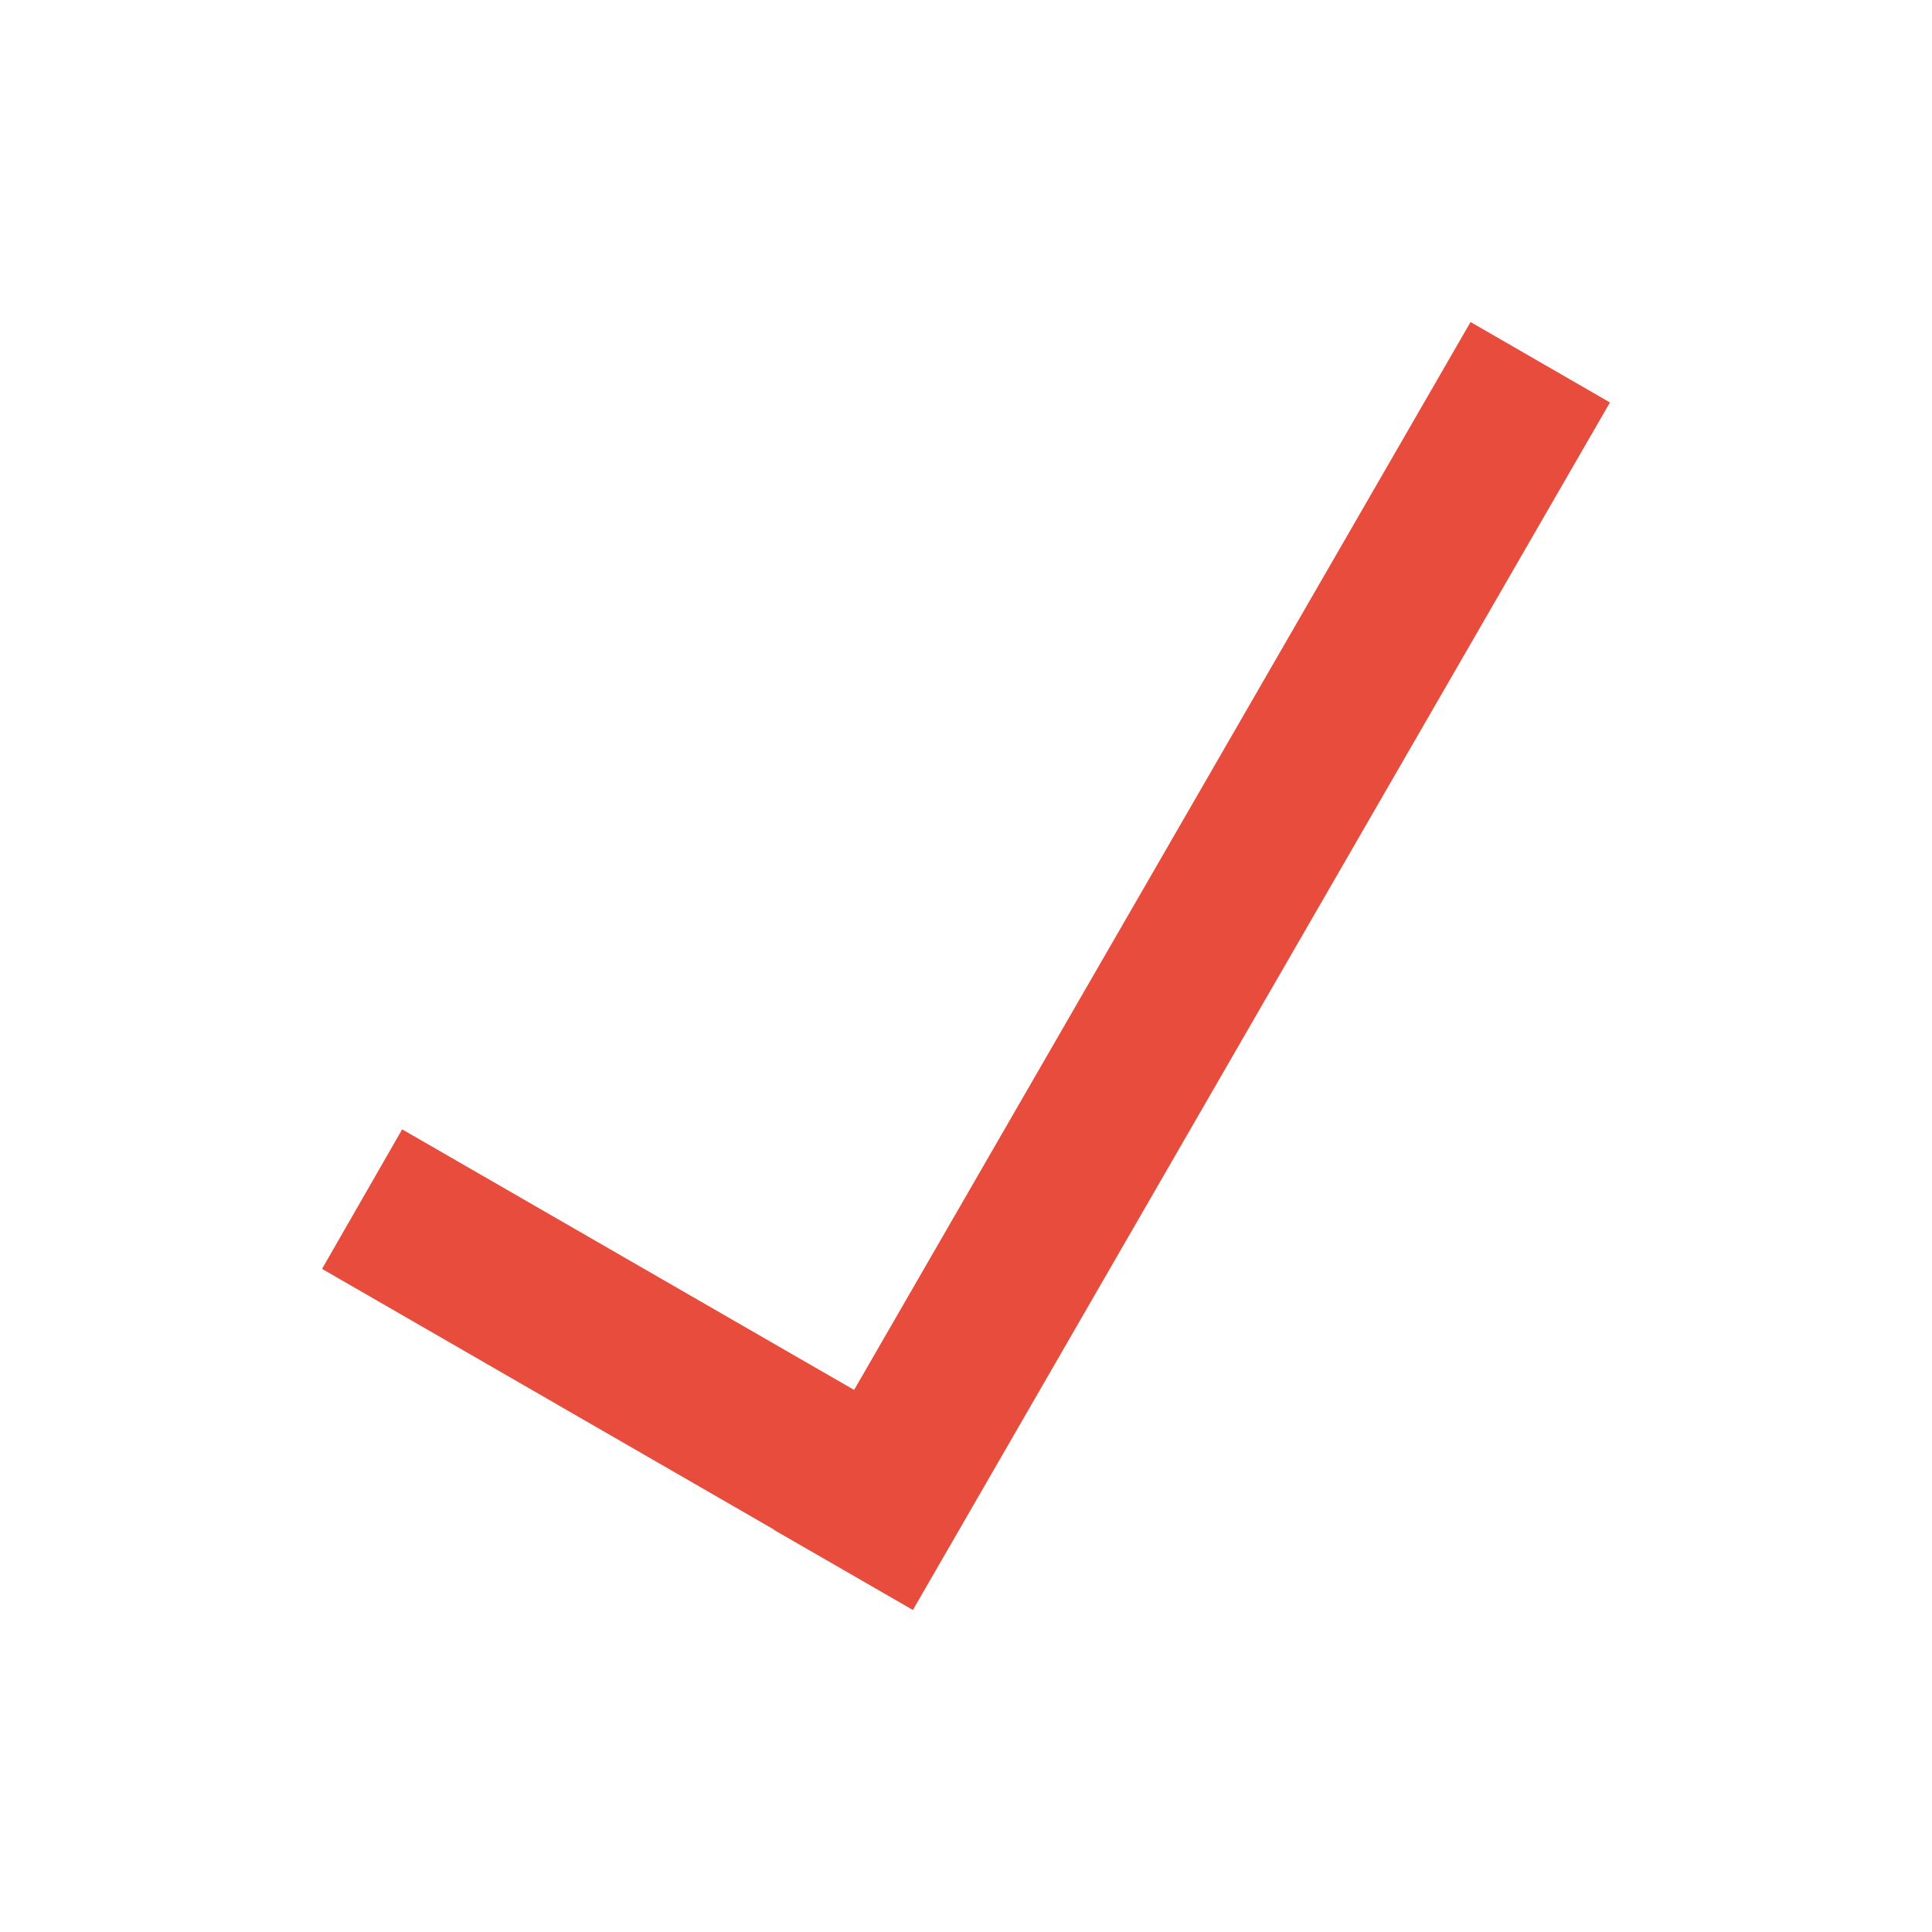 <?xml version="1.0" encoding="UTF-8"?>
<svg xmlns="http://www.w3.org/2000/svg" xmlns:xlink="http://www.w3.org/1999/xlink" width="76pt" height="76pt" viewBox="0 0 76 76" version="1.1">
<g id="surface1">
<path style=" stroke:none;fill-rule:nonzero;fill:rgb(90.588%,29.804%,23.529%);fill-opacity:1;" d="M 57.848 12.668 L 33.598 54.676 L 15.82 44.426 L 12.668 49.914 L 30.43 60.16 L 30.422 60.168 L 35.91 63.332 L 35.914 63.328 L 39.082 57.84 L 63.332 15.832 Z M 57.848 12.668 "/>
</g>
</svg>
